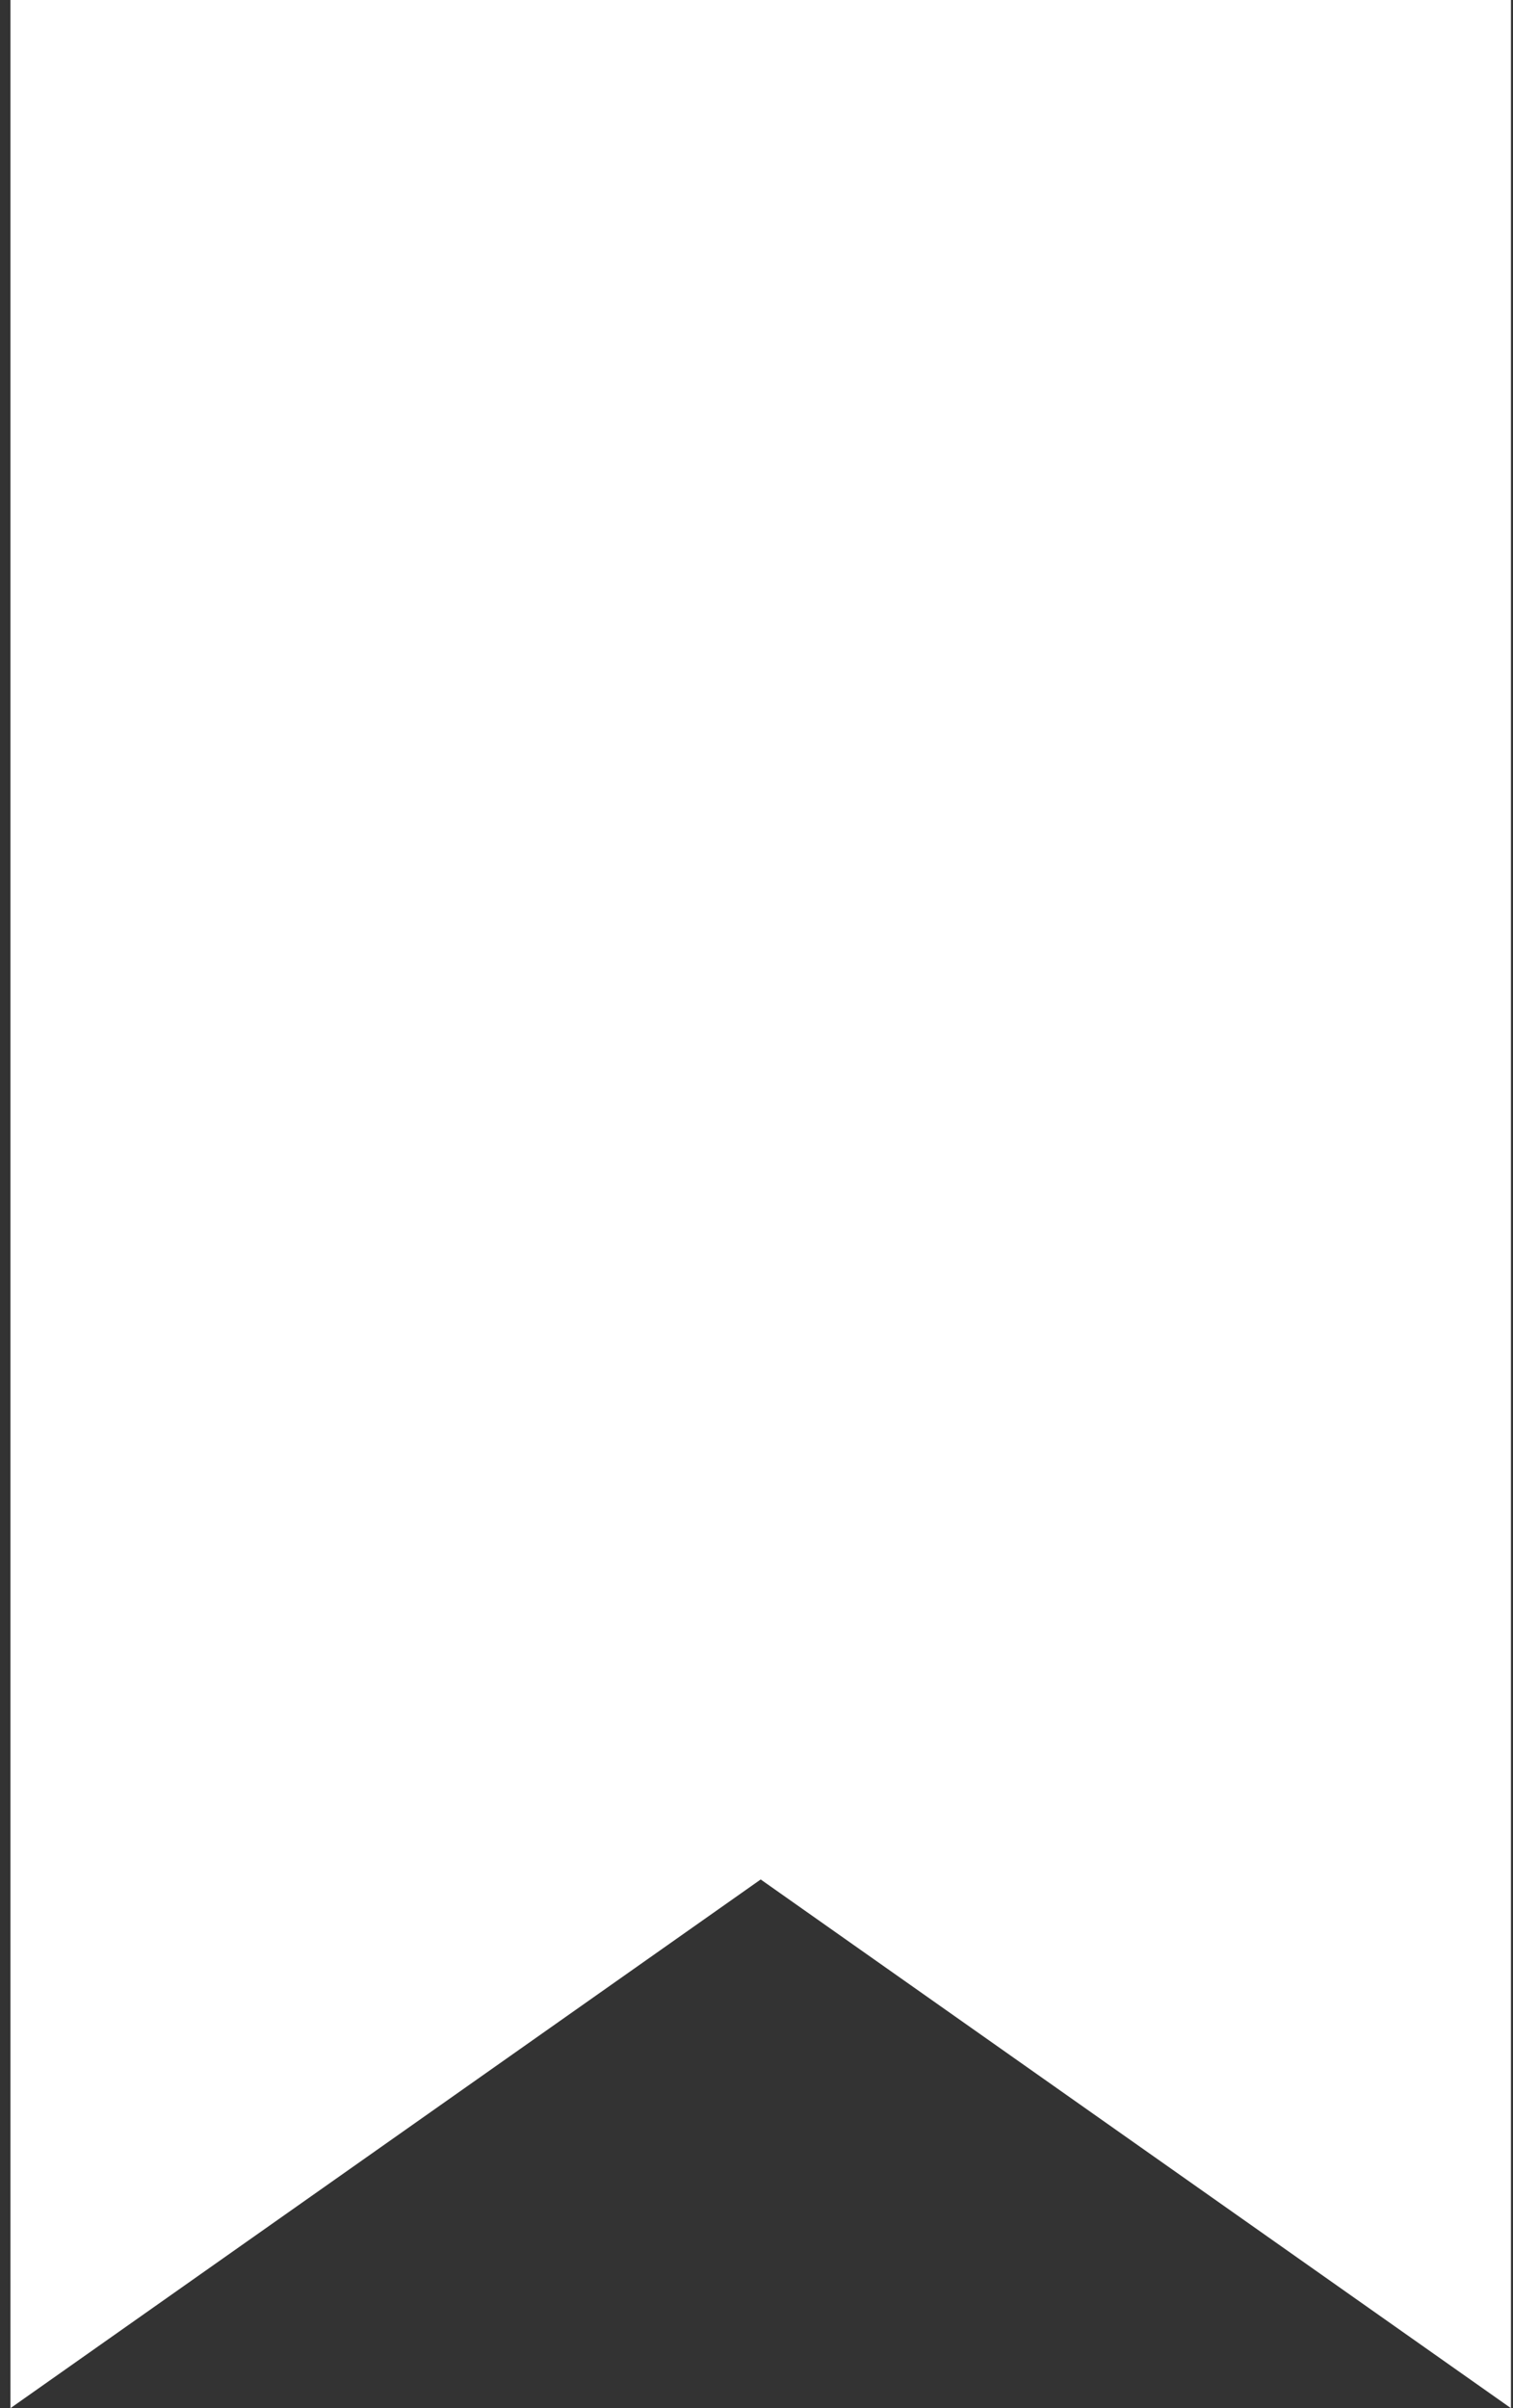 <svg width="22" height="35" viewBox="0 0 22 35" fill="none" xmlns="http://www.w3.org/2000/svg">
<rect x="0" y="0" width="22" height="35" fill="#333333" stroke="none"/>
<path d="M21.97 35L11.061 27.316L0.152 35V0H21.97V35Z" fill="white"/>
</svg>
